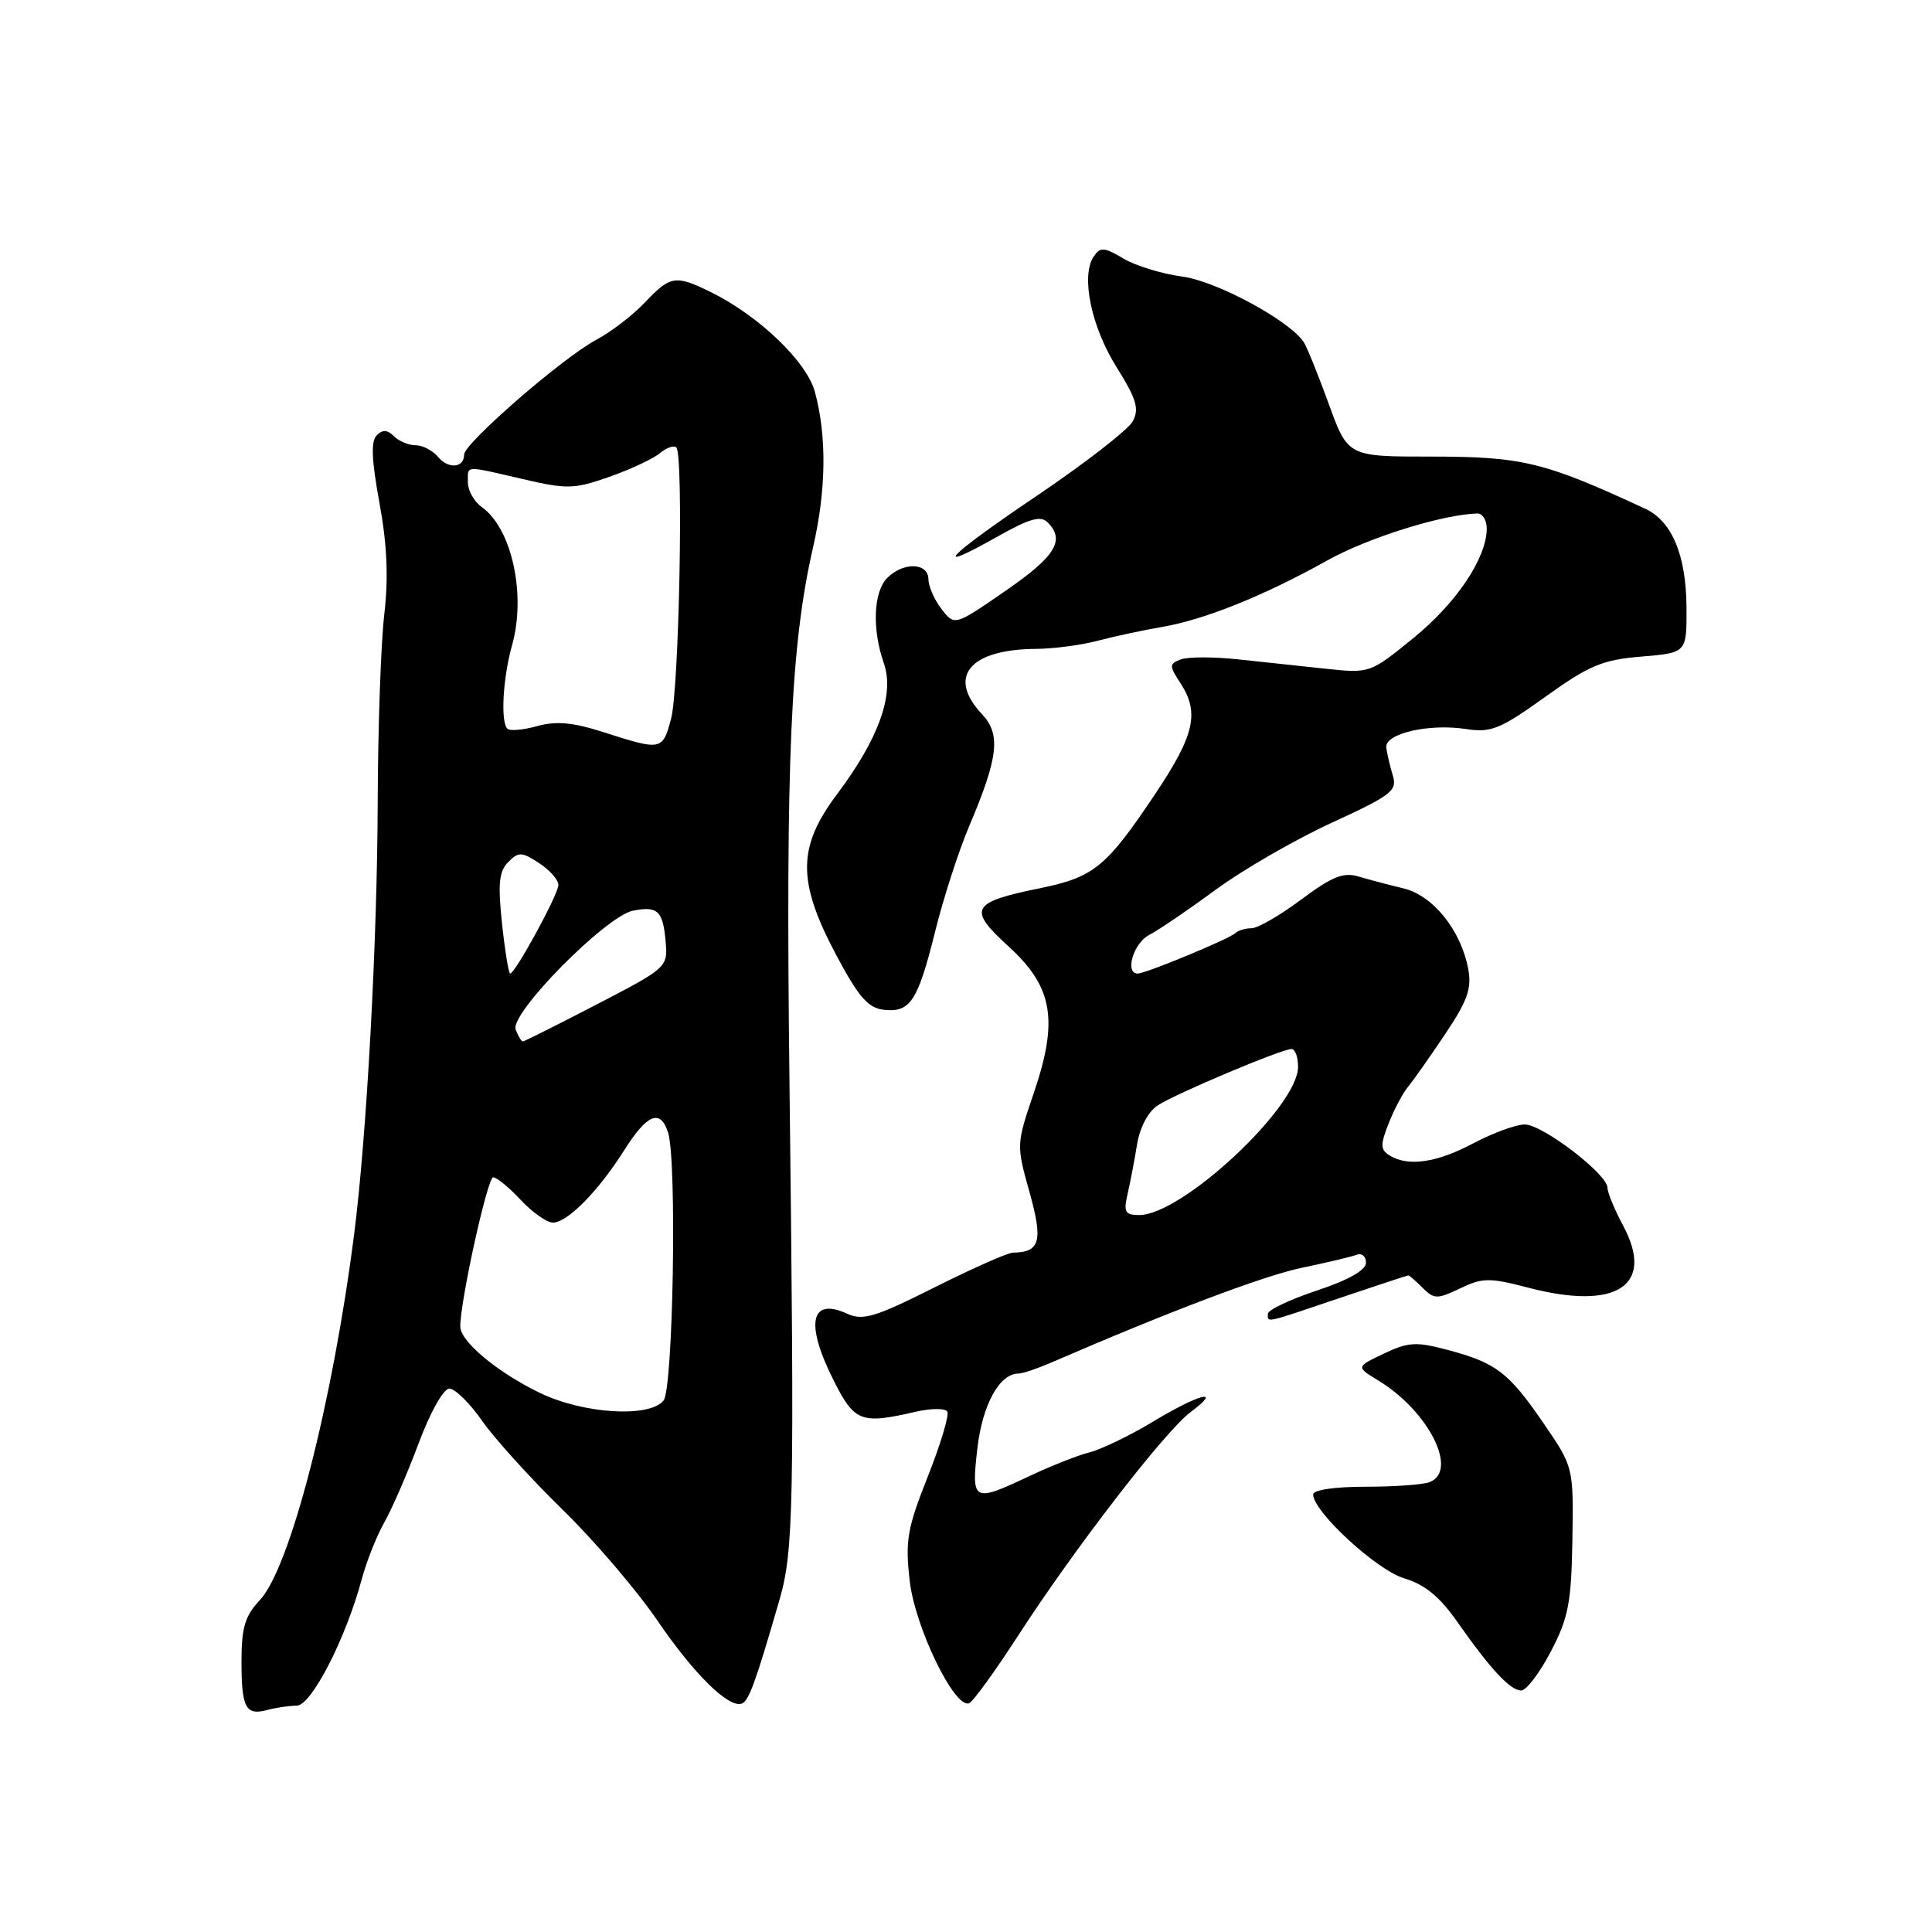 <?xml version="1.0" encoding="UTF-8" standalone="no"?>
<!DOCTYPE svg PUBLIC "-//W3C//DTD SVG 1.1//EN" "http://www.w3.org/Graphics/SVG/1.1/DTD/svg11.dtd" >
<svg xmlns="http://www.w3.org/2000/svg" xmlns:xlink="http://www.w3.org/1999/xlink" version="1.1" viewBox="0 0 256 256">
 <g >
 <path fill="currentColor"
d=" M 39.31 226.01 C 41.26 226.00 45.81 217.15 47.94 209.23 C 48.57 206.89 49.91 203.51 50.92 201.73 C 51.93 199.96 53.98 195.24 55.47 191.25 C 57.01 187.12 58.76 184.00 59.54 184.00 C 60.29 184.00 62.24 185.91 63.87 188.25 C 65.50 190.59 70.29 195.88 74.51 200.00 C 78.73 204.12 84.37 210.72 87.05 214.65 C 91.93 221.80 96.51 226.33 98.28 225.74 C 99.21 225.43 100.12 222.94 103.28 212.00 C 105.16 205.49 105.28 199.76 104.61 143.50 C 104.10 100.56 104.76 85.50 107.74 72.50 C 109.48 64.88 109.57 57.82 107.98 51.93 C 106.90 47.91 100.50 41.79 94.10 38.66 C 89.49 36.41 88.83 36.52 85.44 40.09 C 83.82 41.79 80.92 44.02 79.00 45.03 C 74.62 47.35 61.50 58.74 61.50 60.23 C 61.50 62.01 59.41 62.20 58.03 60.53 C 57.33 59.69 56.00 59.00 55.08 59.00 C 54.15 59.00 52.86 58.46 52.20 57.80 C 51.34 56.94 50.70 56.90 49.91 57.69 C 49.13 58.47 49.24 60.98 50.28 66.64 C 51.30 72.20 51.49 76.55 50.91 81.50 C 50.47 85.35 50.08 96.38 50.05 106.02 C 50.00 124.71 48.60 150.40 46.93 163.50 C 44.06 185.98 38.43 207.80 34.41 212.05 C 32.46 214.12 32.00 215.67 32.00 220.14 C 32.00 226.34 32.55 227.36 35.47 226.57 C 36.59 226.27 38.32 226.02 39.31 226.01 Z  M 134.90 216.74 C 142.35 205.22 154.37 189.64 157.77 187.10 C 162.10 183.87 158.92 184.67 152.79 188.37 C 149.72 190.22 145.93 192.05 144.38 192.44 C 142.83 192.83 139.26 194.24 136.44 195.57 C 128.91 199.13 128.69 199.01 129.51 191.89 C 130.19 186.09 132.44 182.00 134.97 182.00 C 135.50 182.00 137.41 181.36 139.22 180.58 C 154.98 173.75 167.48 169.03 172.50 167.99 C 175.80 167.30 179.06 166.53 179.75 166.27 C 180.44 166.00 181.00 166.47 181.00 167.31 C 181.00 168.30 178.71 169.60 174.50 171.00 C 170.93 172.19 168.00 173.58 168.00 174.08 C 168.00 175.29 167.37 175.42 177.50 172.00 C 182.38 170.35 186.48 169.00 186.62 169.00 C 186.75 169.00 187.60 169.74 188.51 170.65 C 190.02 172.16 190.43 172.17 193.47 170.72 C 196.45 169.29 197.36 169.28 202.53 170.63 C 214.23 173.69 219.33 170.34 215.07 162.40 C 213.93 160.27 213.00 158.01 213.00 157.39 C 213.00 155.58 204.39 149.00 202.04 149.00 C 200.87 149.00 197.80 150.13 195.21 151.50 C 190.36 154.08 186.54 154.63 184.09 153.08 C 182.90 152.32 182.89 151.67 184.01 148.84 C 184.73 147.00 185.89 144.82 186.58 144.00 C 187.26 143.18 189.47 140.04 191.48 137.04 C 194.45 132.62 195.03 130.98 194.55 128.40 C 193.58 123.26 189.90 118.67 185.98 117.72 C 184.07 117.26 181.38 116.55 180.00 116.14 C 178.00 115.54 176.48 116.16 172.41 119.20 C 169.61 121.29 166.65 123.00 165.83 123.00 C 165.00 123.00 164.04 123.29 163.69 123.64 C 162.93 124.40 151.84 128.99 150.75 129.00 C 149.00 129.01 150.19 124.97 152.25 123.90 C 153.49 123.26 157.46 120.56 161.08 117.90 C 164.69 115.24 171.61 111.25 176.44 109.03 C 184.40 105.37 185.17 104.78 184.55 102.74 C 184.18 101.51 183.79 99.85 183.69 99.06 C 183.45 97.21 189.29 95.84 194.25 96.60 C 197.57 97.11 198.77 96.63 204.75 92.34 C 210.58 88.16 212.32 87.43 217.50 87.00 C 223.50 86.50 223.50 86.50 223.47 80.50 C 223.43 73.56 221.55 69.06 218.00 67.41 C 204.61 61.20 201.75 60.50 189.55 60.50 C 178.60 60.50 178.60 60.50 176.05 53.48 C 174.65 49.62 173.16 45.95 172.75 45.33 C 170.86 42.47 161.20 37.25 156.67 36.65 C 154.01 36.30 150.50 35.23 148.88 34.27 C 146.28 32.73 145.79 32.70 144.91 34.01 C 143.20 36.57 144.59 43.28 147.95 48.65 C 150.59 52.87 150.98 54.17 150.10 55.82 C 149.50 56.93 143.84 61.33 137.52 65.60 C 125.48 73.72 123.00 76.27 132.21 71.08 C 136.39 68.72 137.89 68.29 138.81 69.21 C 141.18 71.58 139.87 73.71 133.25 78.28 C 126.50 82.94 126.50 82.94 124.77 80.72 C 123.82 79.50 123.03 77.71 123.02 76.75 C 122.99 74.54 119.71 74.44 117.57 76.57 C 115.73 78.41 115.53 83.37 117.12 87.90 C 118.55 92.00 116.44 97.88 110.91 105.24 C 105.65 112.25 105.62 116.78 110.78 126.50 C 113.75 132.09 115.02 133.56 117.09 133.80 C 120.61 134.21 121.62 132.66 123.91 123.43 C 124.99 119.07 127.01 112.80 128.41 109.50 C 132.30 100.33 132.64 97.31 130.12 94.63 C 125.45 89.66 128.47 86.03 137.32 85.98 C 139.62 85.96 143.30 85.48 145.50 84.89 C 147.70 84.31 151.53 83.49 154.00 83.07 C 159.61 82.11 167.49 78.94 175.82 74.29 C 181.22 71.26 191.10 68.17 195.75 68.04 C 196.44 68.02 197.00 68.92 197.00 70.04 C 197.00 73.92 193.00 79.89 187.28 84.55 C 181.57 89.20 181.49 89.23 175.76 88.62 C 172.59 88.28 167.33 87.72 164.07 87.37 C 160.80 87.02 157.38 87.02 156.46 87.38 C 154.91 87.97 154.91 88.21 156.39 90.48 C 158.97 94.42 158.31 97.37 153.08 105.19 C 146.60 114.88 144.95 116.23 137.82 117.69 C 128.67 119.55 128.18 120.43 133.59 125.36 C 139.53 130.76 140.29 135.14 136.96 144.90 C 134.67 151.63 134.67 151.75 136.42 157.98 C 138.23 164.45 137.82 165.94 134.23 165.98 C 133.53 165.99 128.85 168.07 123.82 170.59 C 115.97 174.53 114.35 175.02 112.27 174.08 C 107.35 171.83 106.65 175.40 110.52 183.03 C 113.23 188.40 114.13 188.73 121.26 187.08 C 123.32 186.60 125.24 186.58 125.52 187.04 C 125.80 187.49 124.64 191.36 122.94 195.64 C 120.22 202.51 119.93 204.13 120.54 209.46 C 121.23 215.57 126.44 226.35 128.39 225.70 C 128.89 225.54 131.82 221.50 134.90 216.74 Z  M 205.49 218.84 C 207.83 214.36 208.21 212.39 208.35 204.03 C 208.50 194.38 208.50 194.38 204.50 188.55 C 199.88 181.82 198.24 180.58 191.78 178.86 C 187.65 177.76 186.60 177.82 183.37 179.36 C 179.67 181.12 179.67 181.12 182.63 182.92 C 189.31 186.99 193.30 194.90 189.42 196.39 C 188.55 196.73 184.72 197.00 180.92 197.00 C 176.87 197.00 174.00 197.42 174.00 198.02 C 174.00 200.29 182.40 208.04 186.05 209.13 C 188.79 209.95 190.77 211.57 193.09 214.89 C 197.51 221.19 200.12 224.00 201.57 224.00 C 202.24 224.00 204.01 221.68 205.49 218.84 Z  M 71.50 184.55 C 65.89 181.82 61.01 177.76 60.99 175.80 C 60.95 172.54 64.59 156.00 65.35 156.00 C 65.82 156.00 67.46 157.35 69.00 159.00 C 70.54 160.65 72.46 162.00 73.26 162.00 C 75.19 162.00 79.29 157.83 82.73 152.38 C 85.77 147.58 87.51 146.89 88.53 150.09 C 89.71 153.83 89.20 184.06 87.92 185.59 C 86.01 187.90 77.25 187.34 71.50 184.55 Z  M 68.33 136.42 C 67.52 134.31 80.30 121.37 83.88 120.67 C 87.17 120.02 87.86 120.69 88.21 124.87 C 88.49 128.14 88.32 128.30 79.05 133.10 C 73.85 135.80 69.45 138.00 69.27 138.00 C 69.09 138.00 68.66 137.29 68.33 136.42 Z  M 66.52 122.38 C 65.96 117.08 66.12 115.45 67.35 114.22 C 68.72 112.85 69.14 112.86 71.44 114.37 C 72.85 115.29 74.00 116.60 73.99 117.27 C 73.98 118.52 68.26 129.00 67.60 129.00 C 67.40 129.00 66.91 126.02 66.52 122.38 Z  M 80.04 97.04 C 75.94 95.72 73.73 95.51 71.19 96.21 C 69.33 96.73 67.55 96.88 67.23 96.56 C 66.31 95.64 66.63 89.85 67.85 85.50 C 69.74 78.78 67.82 70.02 63.84 67.19 C 62.83 66.47 62.00 65.01 62.00 63.94 C 62.00 61.62 61.40 61.66 69.27 63.48 C 75.15 64.85 76.08 64.82 80.75 63.18 C 83.54 62.20 86.55 60.79 87.44 60.05 C 88.32 59.32 89.31 58.97 89.62 59.29 C 90.59 60.25 89.99 91.27 88.92 95.25 C 87.80 99.45 87.64 99.48 80.04 97.04 Z  M 149.40 158.25 C 149.75 156.74 150.32 153.78 150.66 151.68 C 151.03 149.39 152.13 147.31 153.40 146.47 C 155.79 144.91 169.81 139.00 171.14 139.00 C 171.61 139.00 172.00 140.06 172.00 141.37 C 172.00 146.65 156.63 161.00 150.96 161.00 C 149.08 161.00 148.86 160.61 149.40 158.25 Z "/>
</g>
</svg>